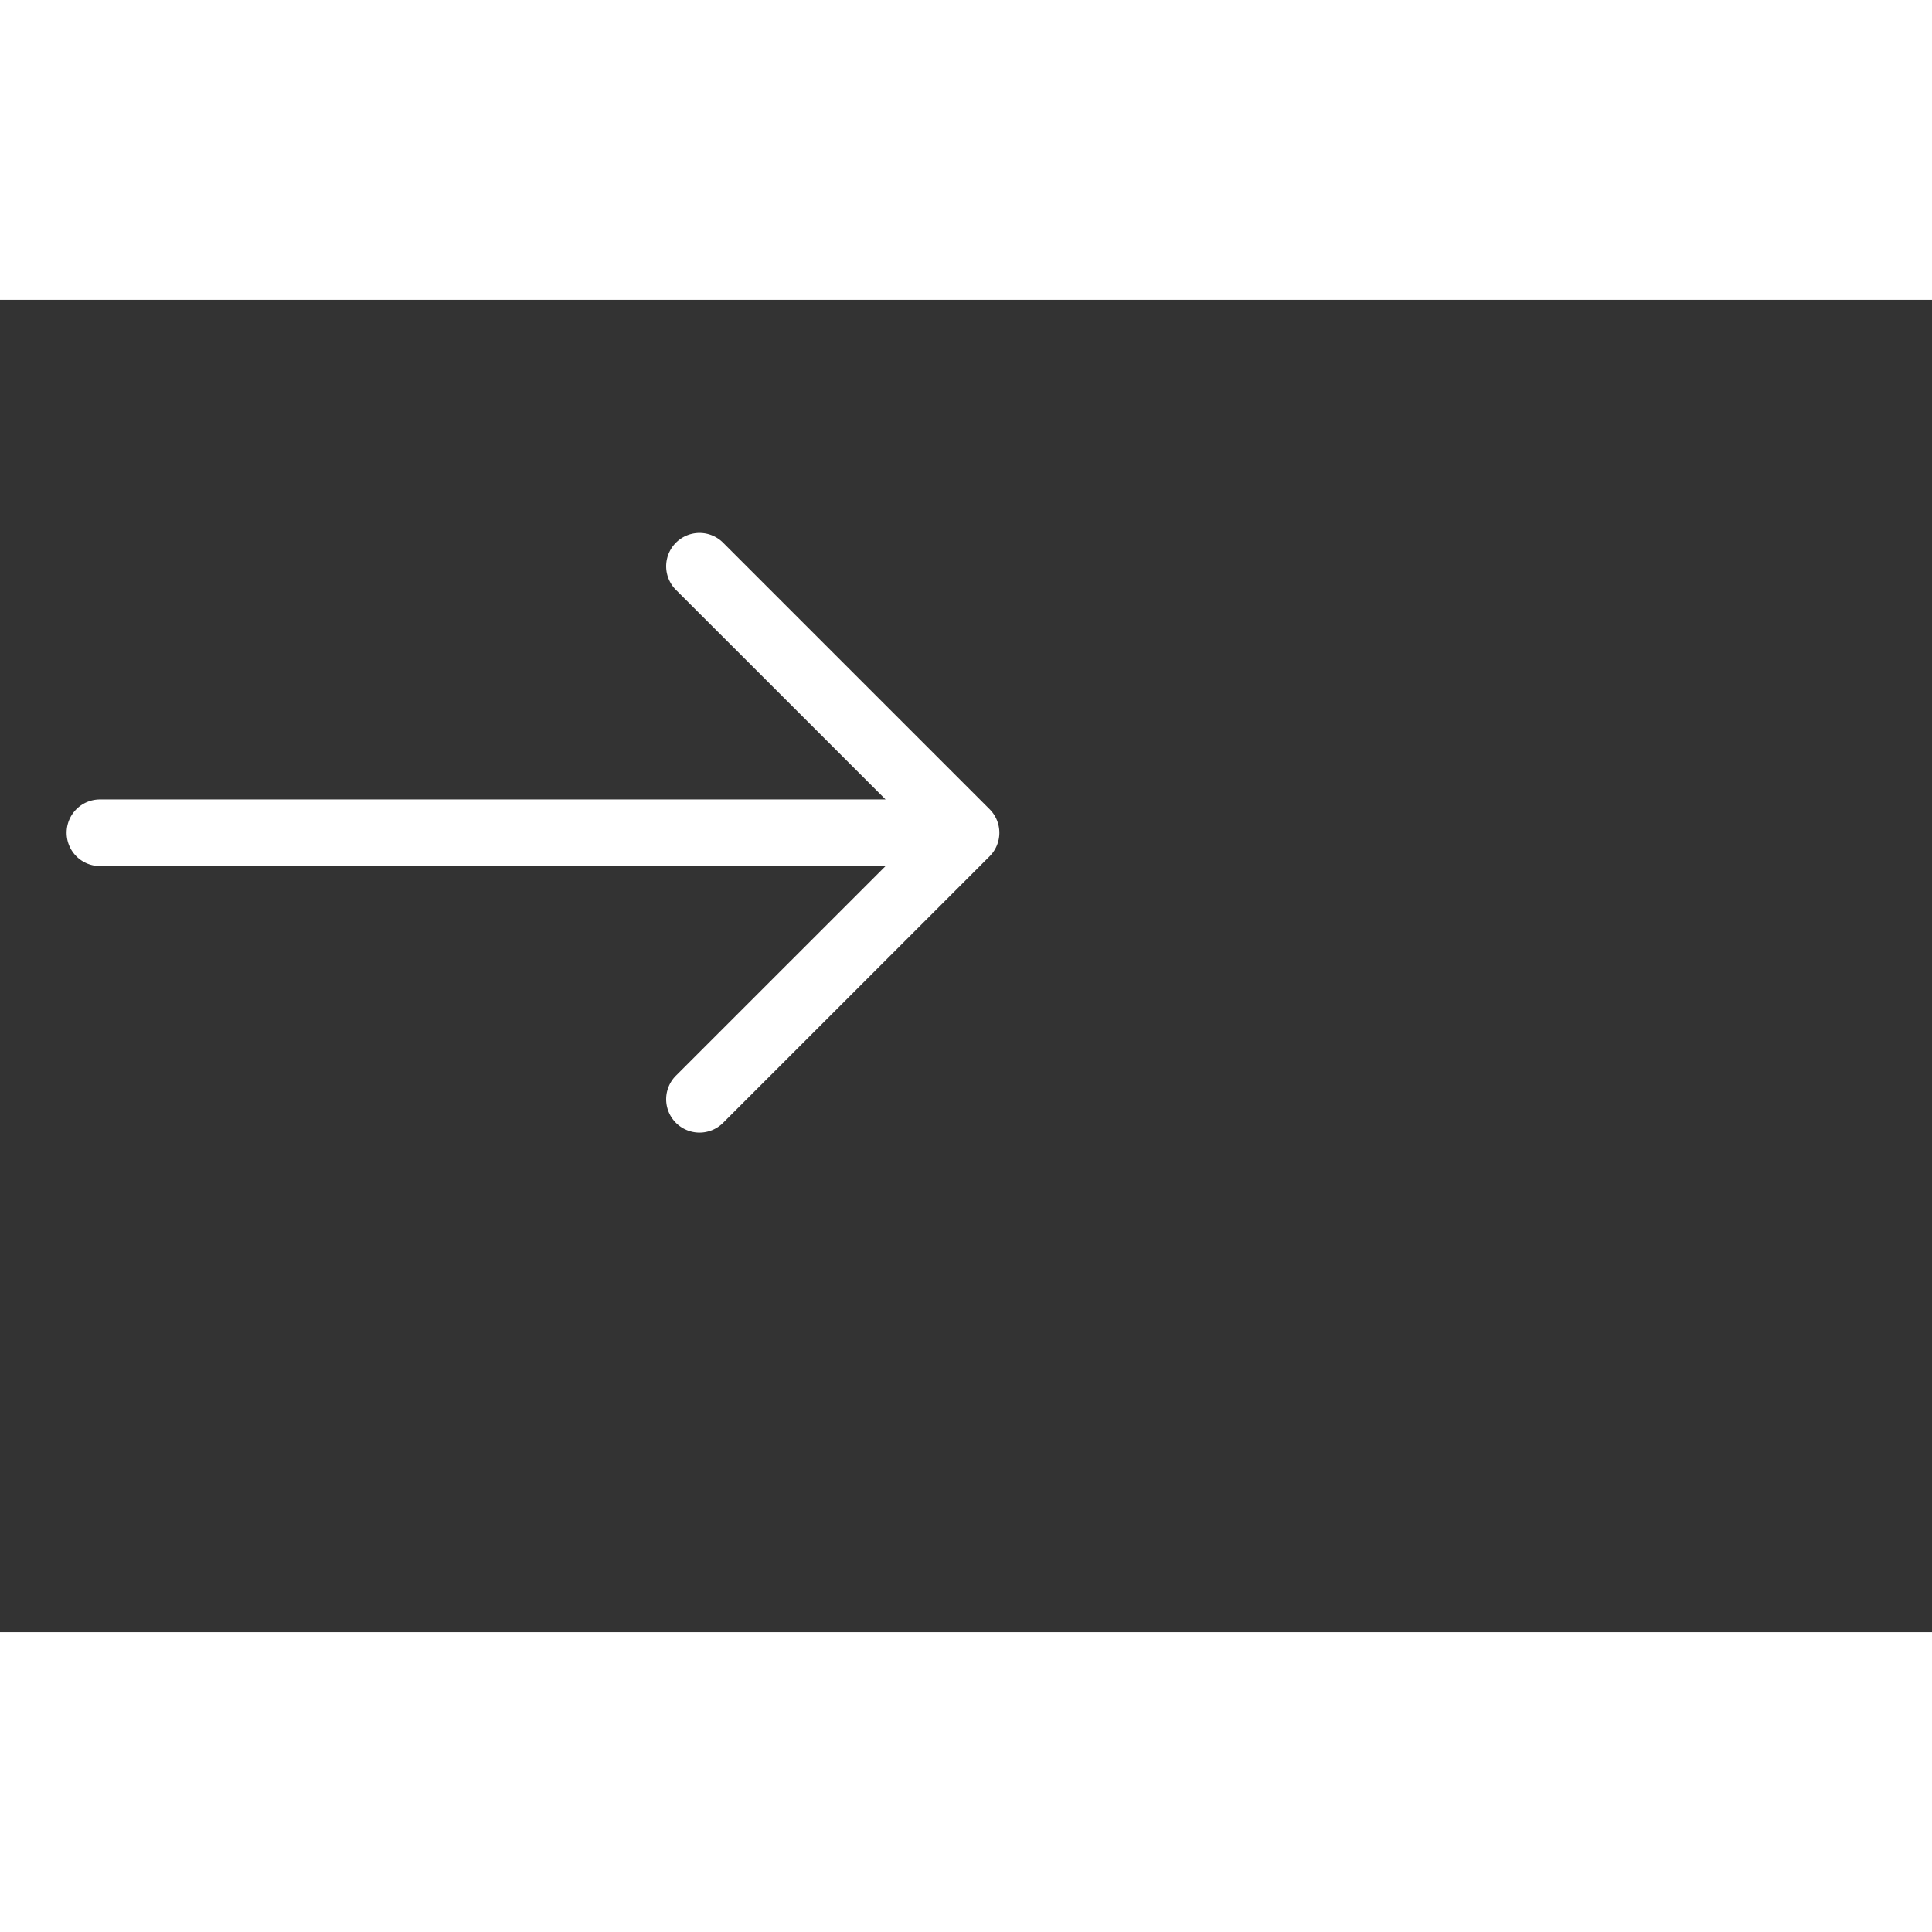 <svg
    xmlns="http://www.w3.org/2000/svg"
    width="20"
    height="20"
    fill="#fff"
    class="bi bi-arrow-right"
    viewBox="0 0 29 20"
>
    <rect x="0" y="0" width="29" height="20" fill="#333333" stroke="none"/>
    <path
      fill-rule="evenodd"
      d="M1 8a.5.5 0 0 1 .5-.5h11.793l-3.147-3.146a.5.5 0 0 1 .708-.708l4 4a.5.5 0 0 1 0 .708l-4 4a.5.5 0 0 1-.708-.708L13.293 8.5H1.5A.5.5 0 0 1 1 8z"
    />
</svg>